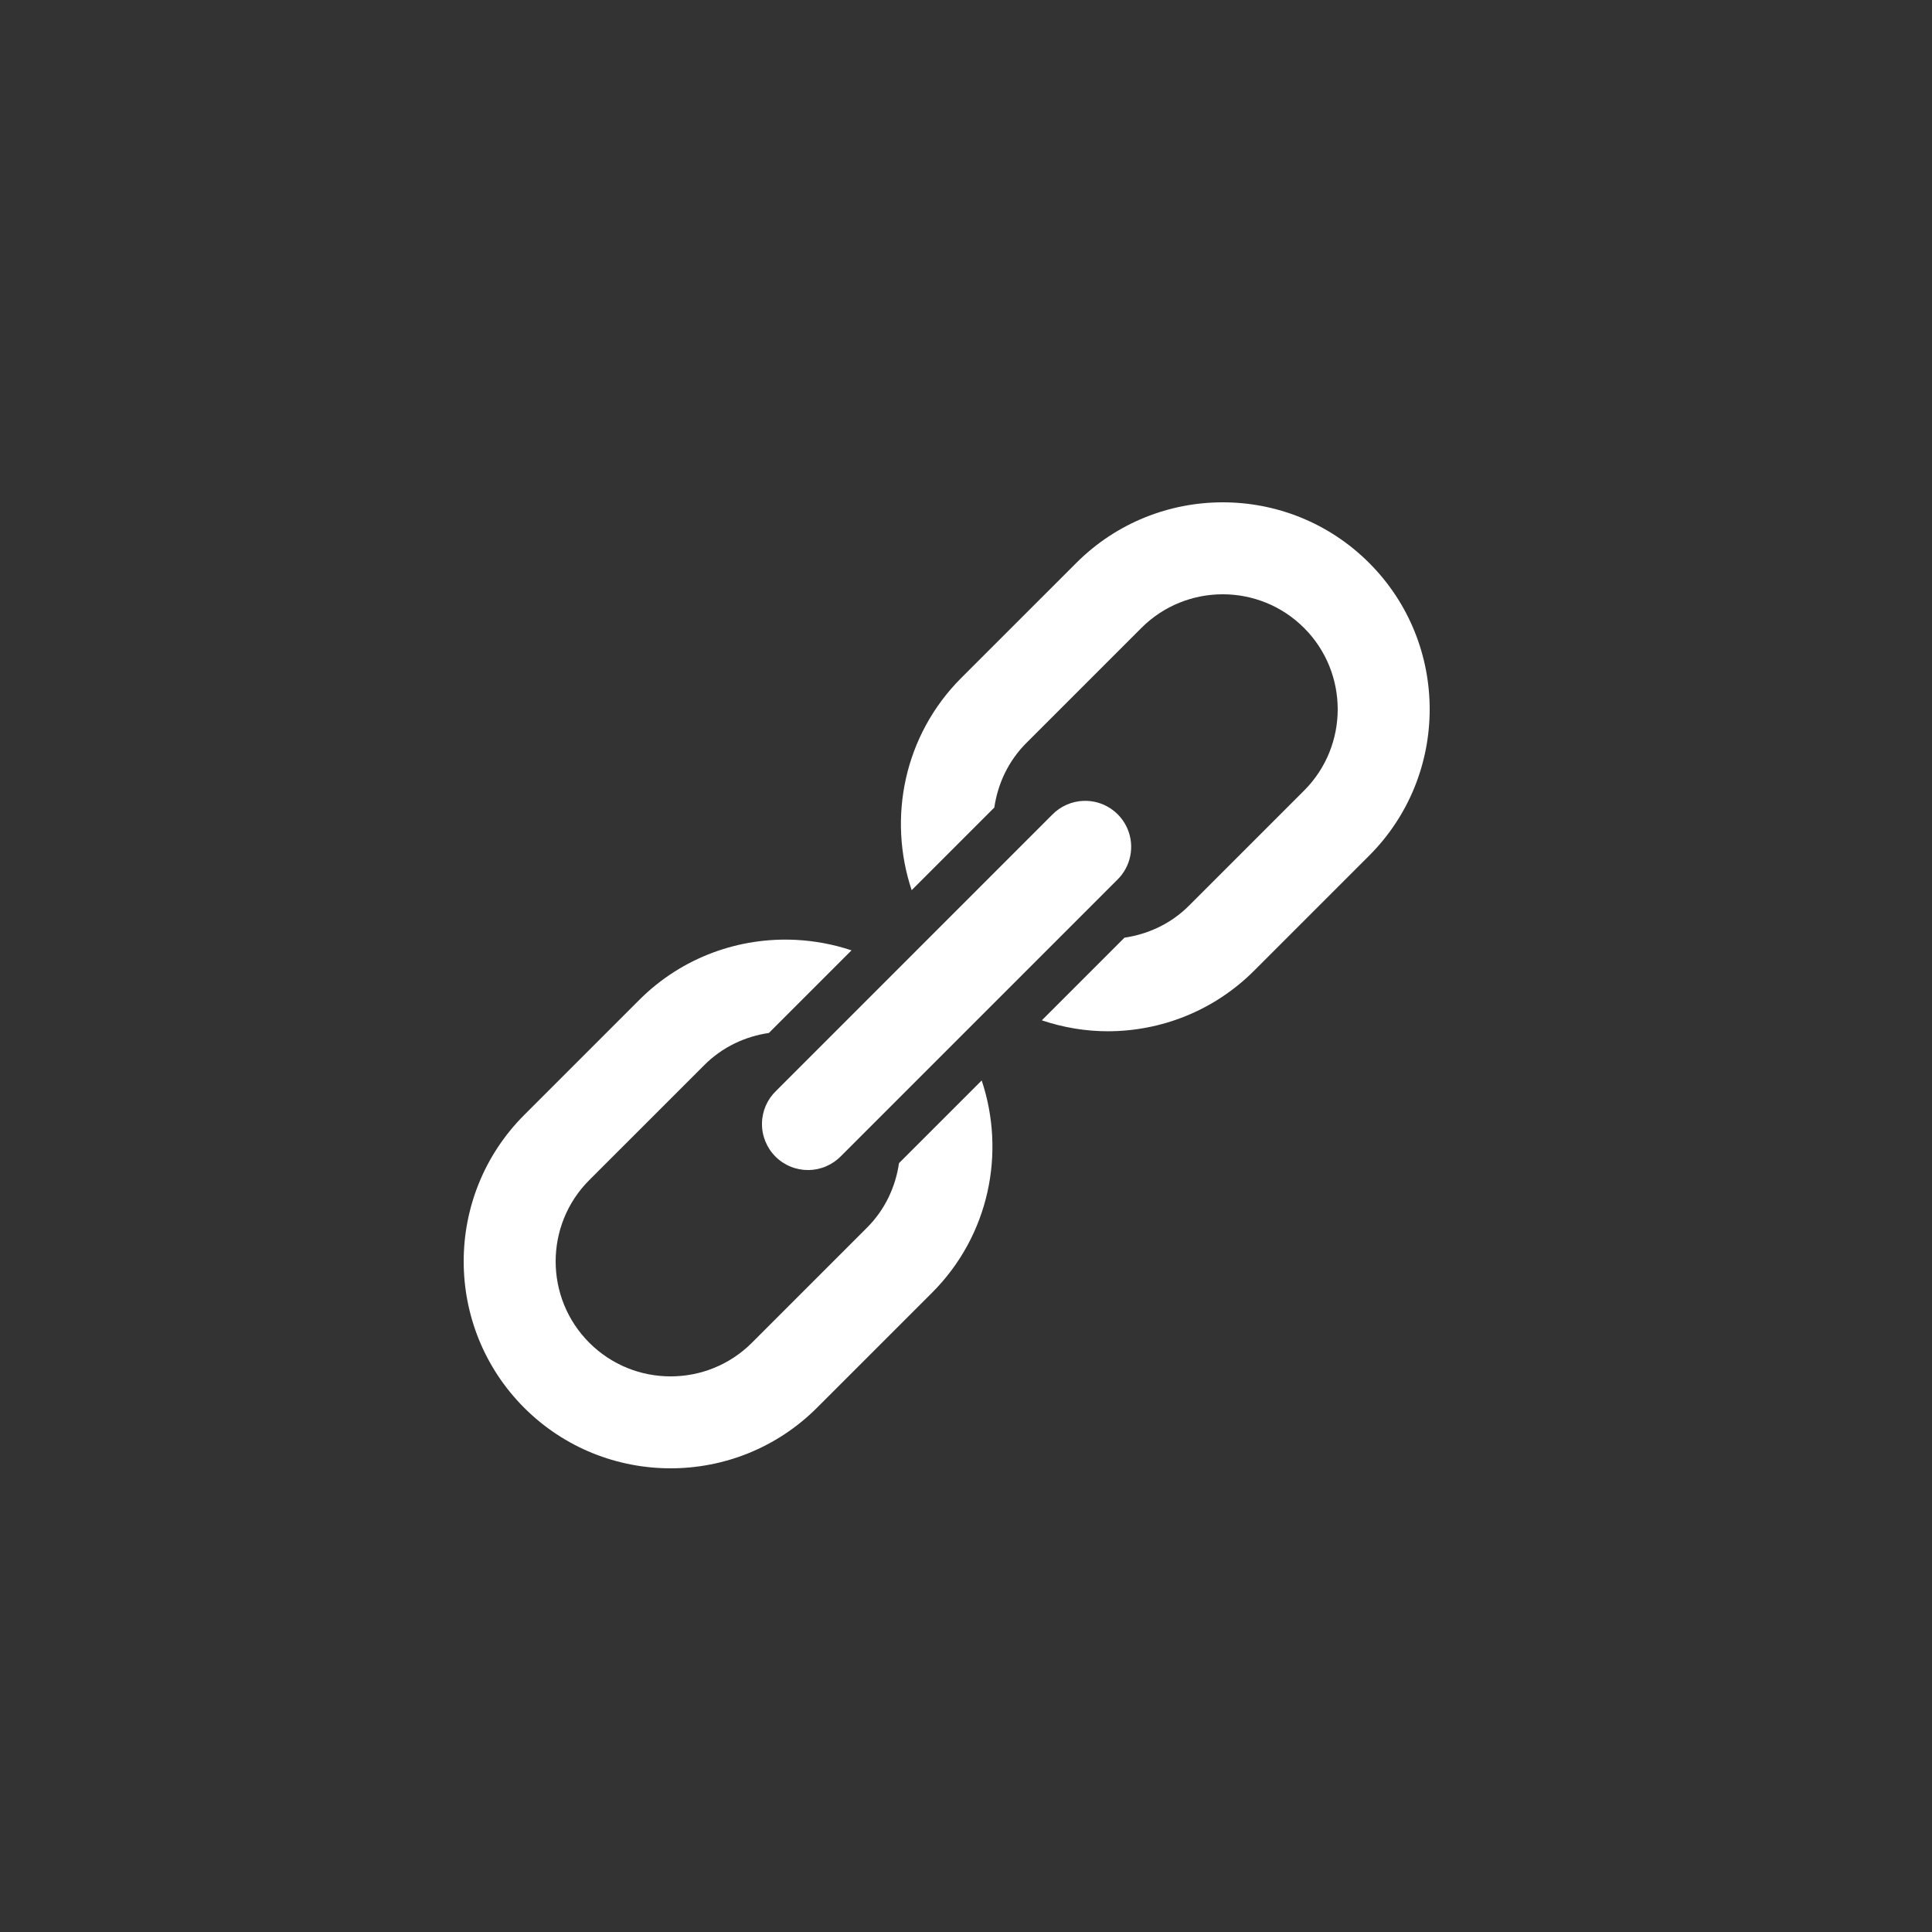 <svg width="50" height="50" viewBox="0 0 50 50" fill="none" xmlns="http://www.w3.org/2000/svg">
<rect x="0" y="0" width="50" height="50" fill="#333333" stroke="none"/>
<path d="M31.645 13C30.272 13 28.9 13.523 27.855 14.568L24.878 17.544C23.394 19.028 22.97 21.171 23.594 23.038L25.733 20.899C25.822 20.288 26.092 19.698 26.562 19.228L29.539 16.251C30.119 15.671 30.882 15.38 31.645 15.38C32.407 15.38 33.169 15.671 33.749 16.251C34.91 17.412 34.91 19.3 33.749 20.461L30.772 23.438C30.303 23.907 29.713 24.177 29.101 24.267L26.962 26.406C27.514 26.591 28.09 26.689 28.666 26.689C30.039 26.689 31.411 26.166 32.456 25.122L35.433 22.145C37.523 20.055 37.522 16.657 35.433 14.568C34.388 13.523 33.017 13 31.645 13ZM28.049 20.726C27.74 20.735 27.446 20.864 27.23 21.086L20.086 28.231C19.971 28.341 19.88 28.472 19.817 28.617C19.755 28.763 19.721 28.919 19.72 29.078C19.718 29.236 19.748 29.393 19.808 29.54C19.868 29.687 19.956 29.82 20.069 29.932C20.18 30.044 20.314 30.133 20.46 30.192C20.607 30.252 20.764 30.282 20.923 30.281C21.081 30.279 21.238 30.246 21.383 30.183C21.528 30.12 21.66 30.029 21.77 29.915L28.914 22.77C29.086 22.603 29.204 22.388 29.251 22.152C29.299 21.917 29.274 21.673 29.181 21.452C29.087 21.231 28.929 21.044 28.727 20.914C28.525 20.784 28.289 20.719 28.049 20.726ZM20.6 24.324C19.14 24.25 17.657 24.766 16.544 25.878L13.567 28.855C11.478 30.945 11.478 34.344 13.567 36.434C14.612 37.478 15.984 38 17.355 38C18.727 38 20.099 37.477 21.144 36.432L24.121 33.456C25.605 31.972 26.03 29.829 25.406 27.962L23.266 30.102C23.177 30.713 22.907 31.303 22.437 31.773L19.46 34.75C18.3 35.911 16.411 35.911 15.251 34.75C14.09 33.589 14.09 31.701 15.251 30.54L18.228 27.564C18.697 27.094 19.287 26.823 19.899 26.733L22.037 24.595C21.57 24.439 21.086 24.349 20.6 24.324Z" fill="white"/>
</svg>
